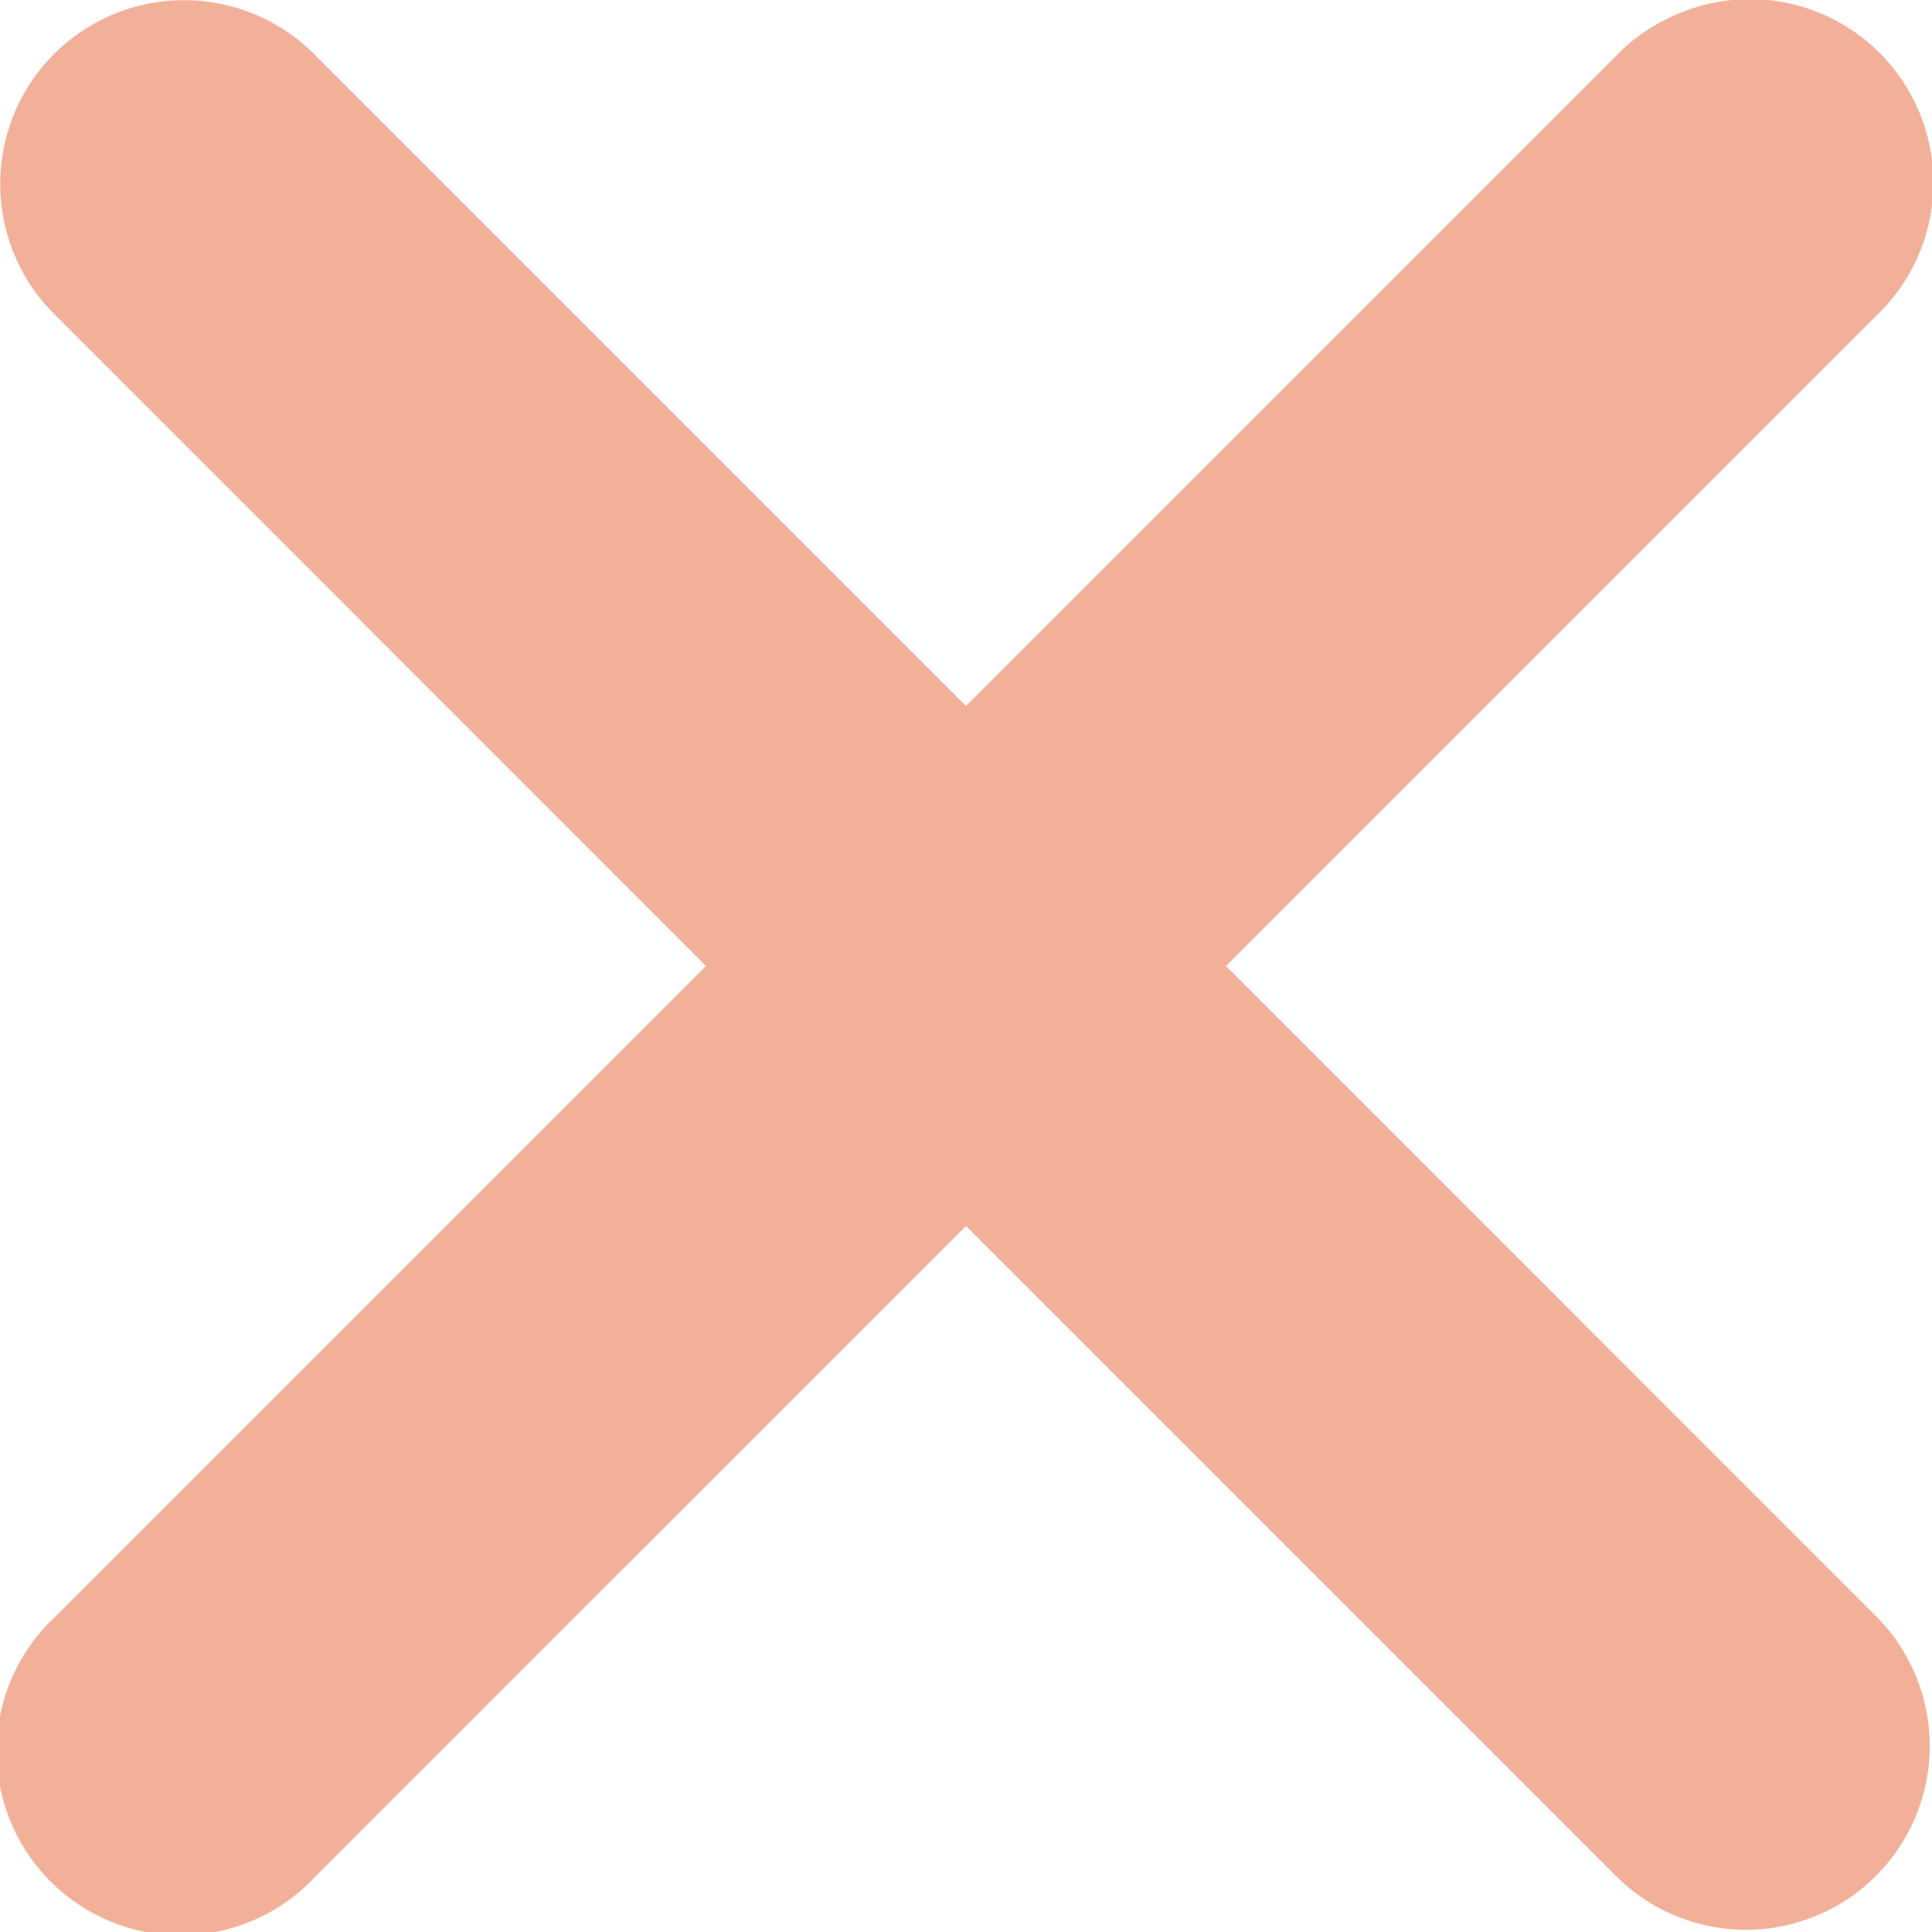 <svg xmlns="http://www.w3.org/2000/svg" width="14" height="14" fill="none" viewBox="0 0 14 14">
    <path fill="#F2B099" d="M8.884 7l4.71-4.71A1.33 1.33 0 0 0 12.141.108c-.162.07-.31.171-.432.299L7 5.116 2.29.406A1.332 1.332 0 1 0 .407 2.29L5.116 7l-4.71 4.71a1.333 1.333 0 1 0 1.884 1.883L7 8.884l4.71 4.71a1.331 1.331 0 1 0 1.883-1.884L8.884 7z"/>
</svg>
